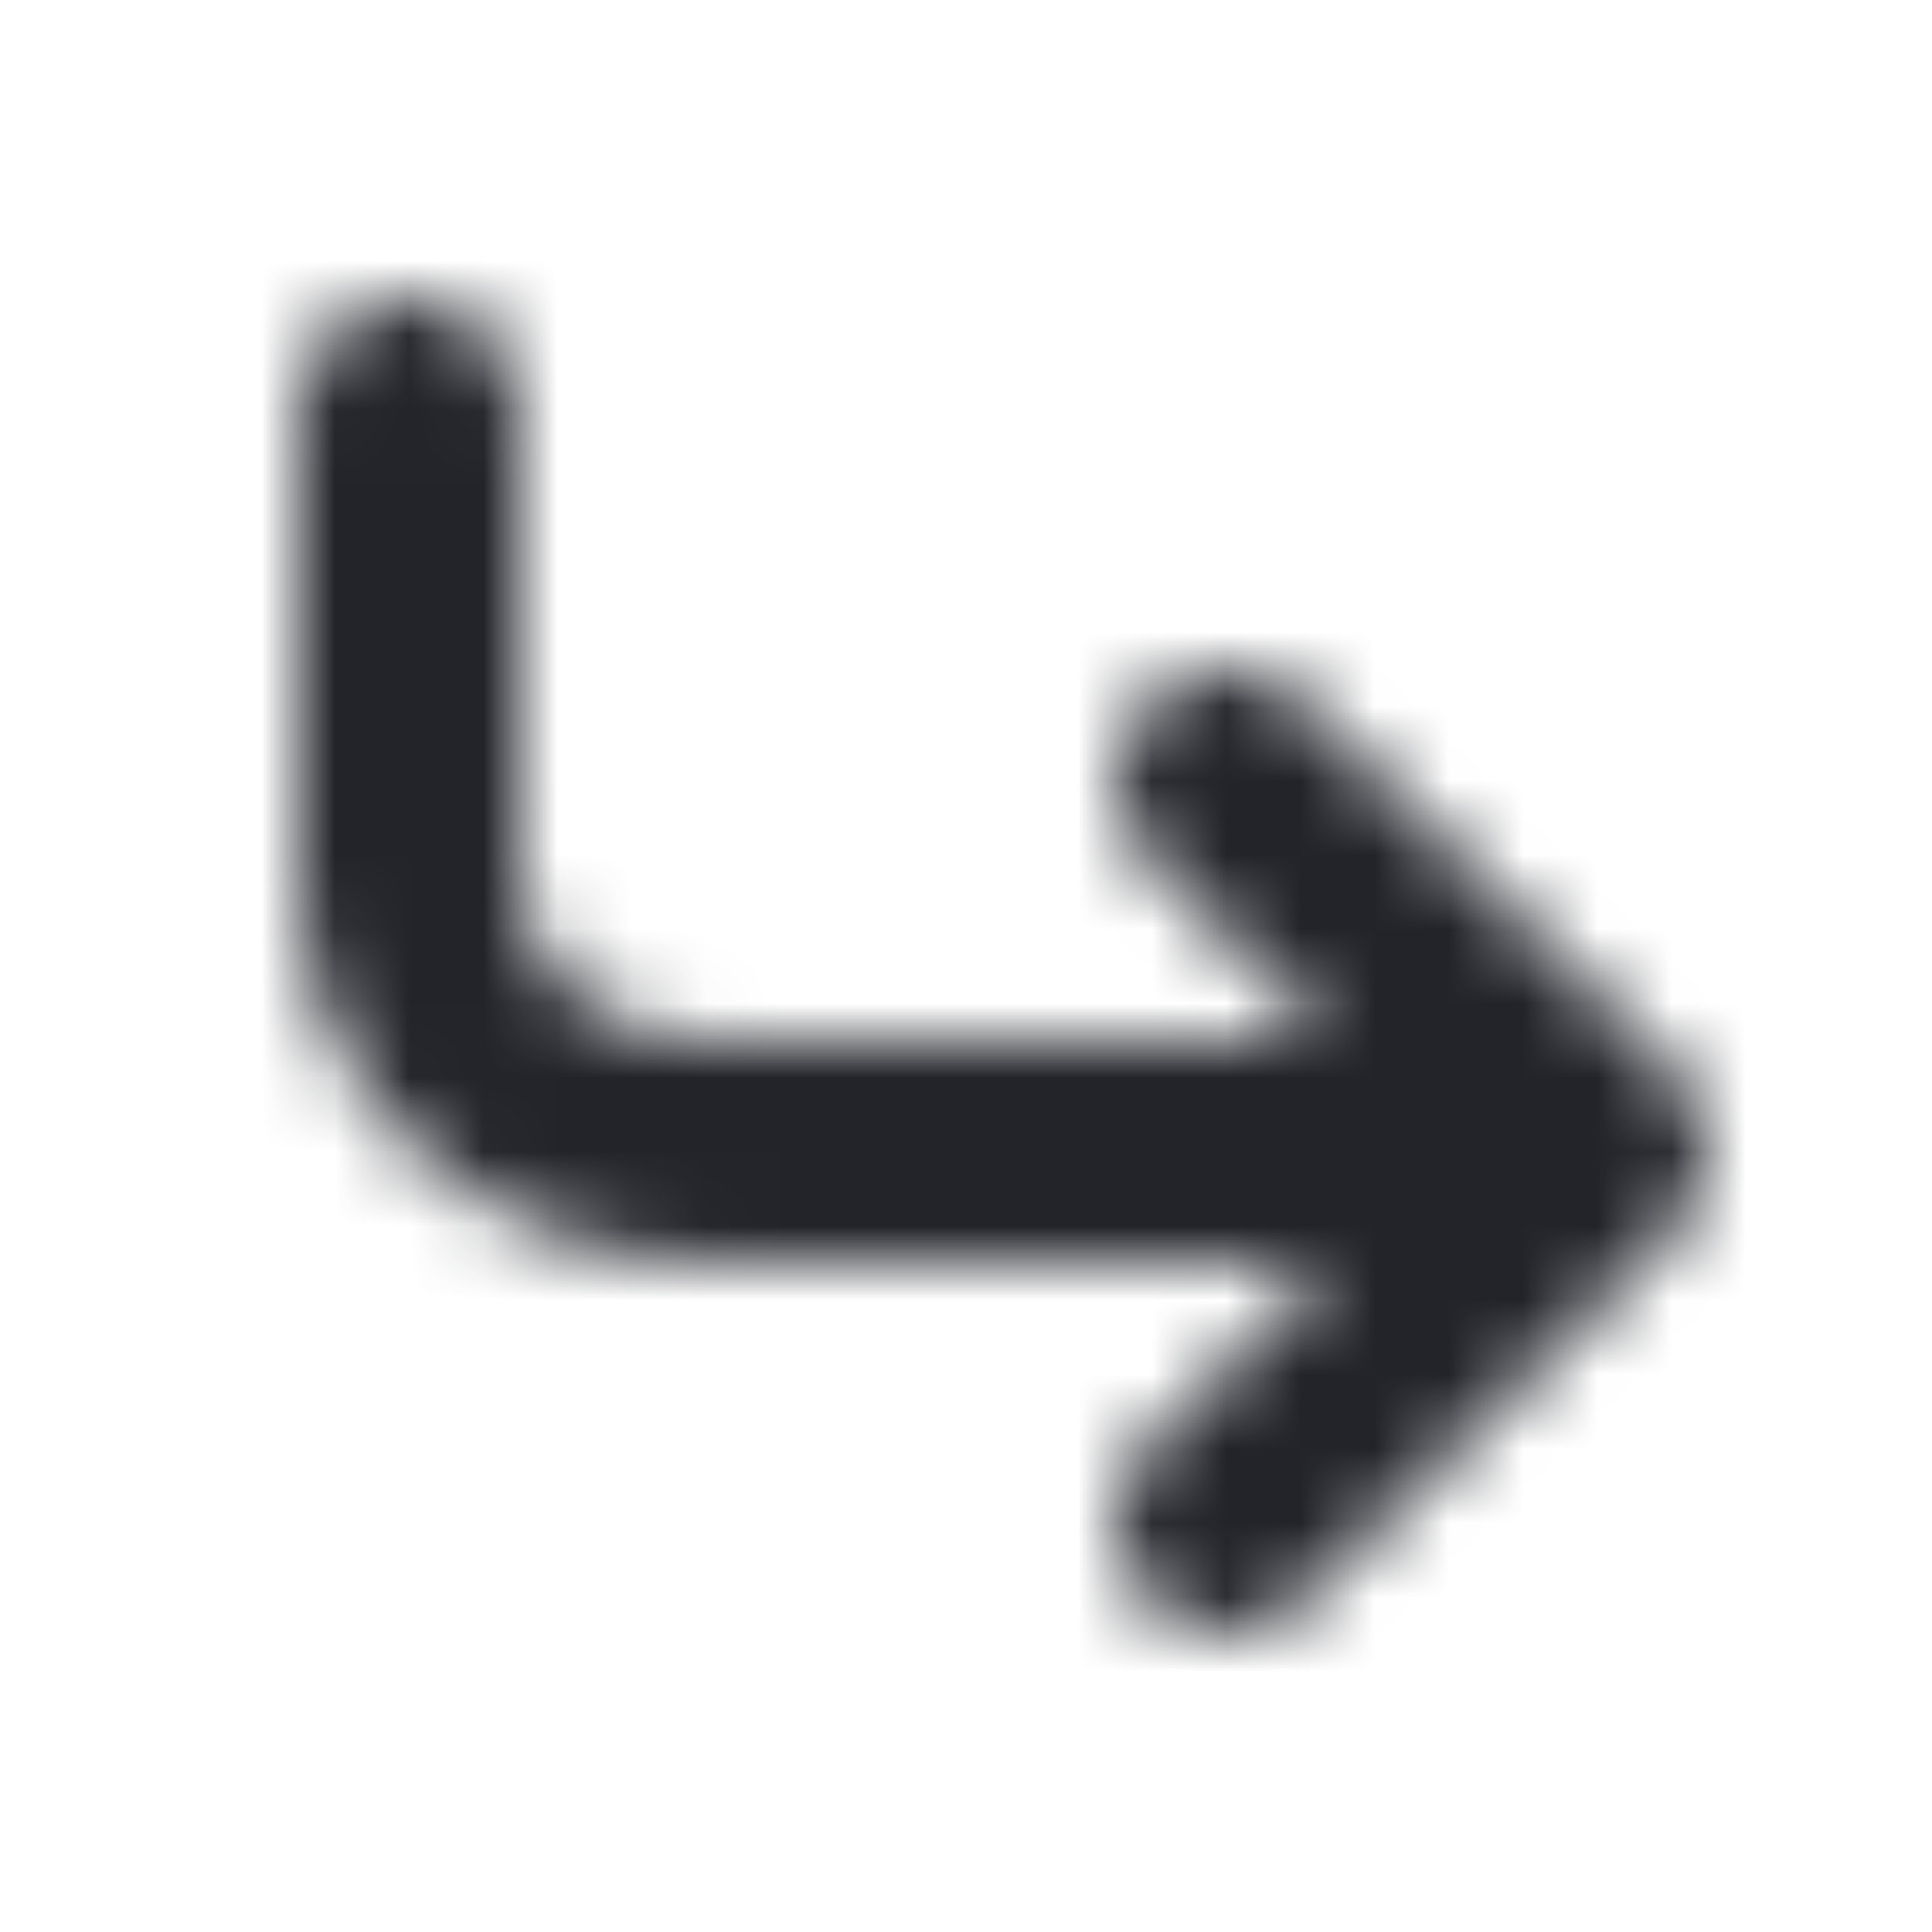 <?xml version="1.0" encoding="UTF-8"?>
<svg width="26px" height="26px" viewBox="0 0 26 26" version="1.1" xmlns="http://www.w3.org/2000/svg" xmlns:xlink="http://www.w3.org/1999/xlink">
    <!-- Generator: Sketch 52.6 (67491) - http://www.bohemiancoding.com/sketch -->
    <title>Icons/Enter</title>
    <desc>Created with Sketch.</desc>
    <defs>
        <path d="M17.879,17 L9.5,17 C6.493,17 4,14.734 4,11.864 L4,5.5 C4,4.672 4.672,4 5.5,4 C6.328,4 7,4.672 7,5.5 L7,11.864 C7,13.01 8.089,14 9.5,14 L17.879,14 L15.439,11.561 C14.854,10.975 14.854,10.025 15.439,9.439 C16.025,8.854 16.975,8.854 17.561,9.439 L22.561,14.439 C23.146,15.025 23.146,15.975 22.561,16.561 L17.561,21.561 C16.975,22.146 16.025,22.146 15.439,21.561 C14.854,20.975 14.854,20.025 15.439,19.439 L17.879,17 Z" id="path-1"></path>
    </defs>
    <g id="Icons/Enter" stroke="none" stroke-width="1" fill="none" fill-rule="evenodd">
        <rect fill="#FFFFFF" x="0" y="0" width="26" height="26"></rect>
        <mask id="mask-2" fill="white">
            <use xlink:href="#path-1"></use>
        </mask>
        <g id="Shape" fill-rule="nonzero"></g>
        <g id="Colors/Black" mask="url(#mask-2)" fill="#22242A">
            <rect id="Color" x="0" y="0" width="26" height="26"></rect>
        </g>
    </g>
</svg>
